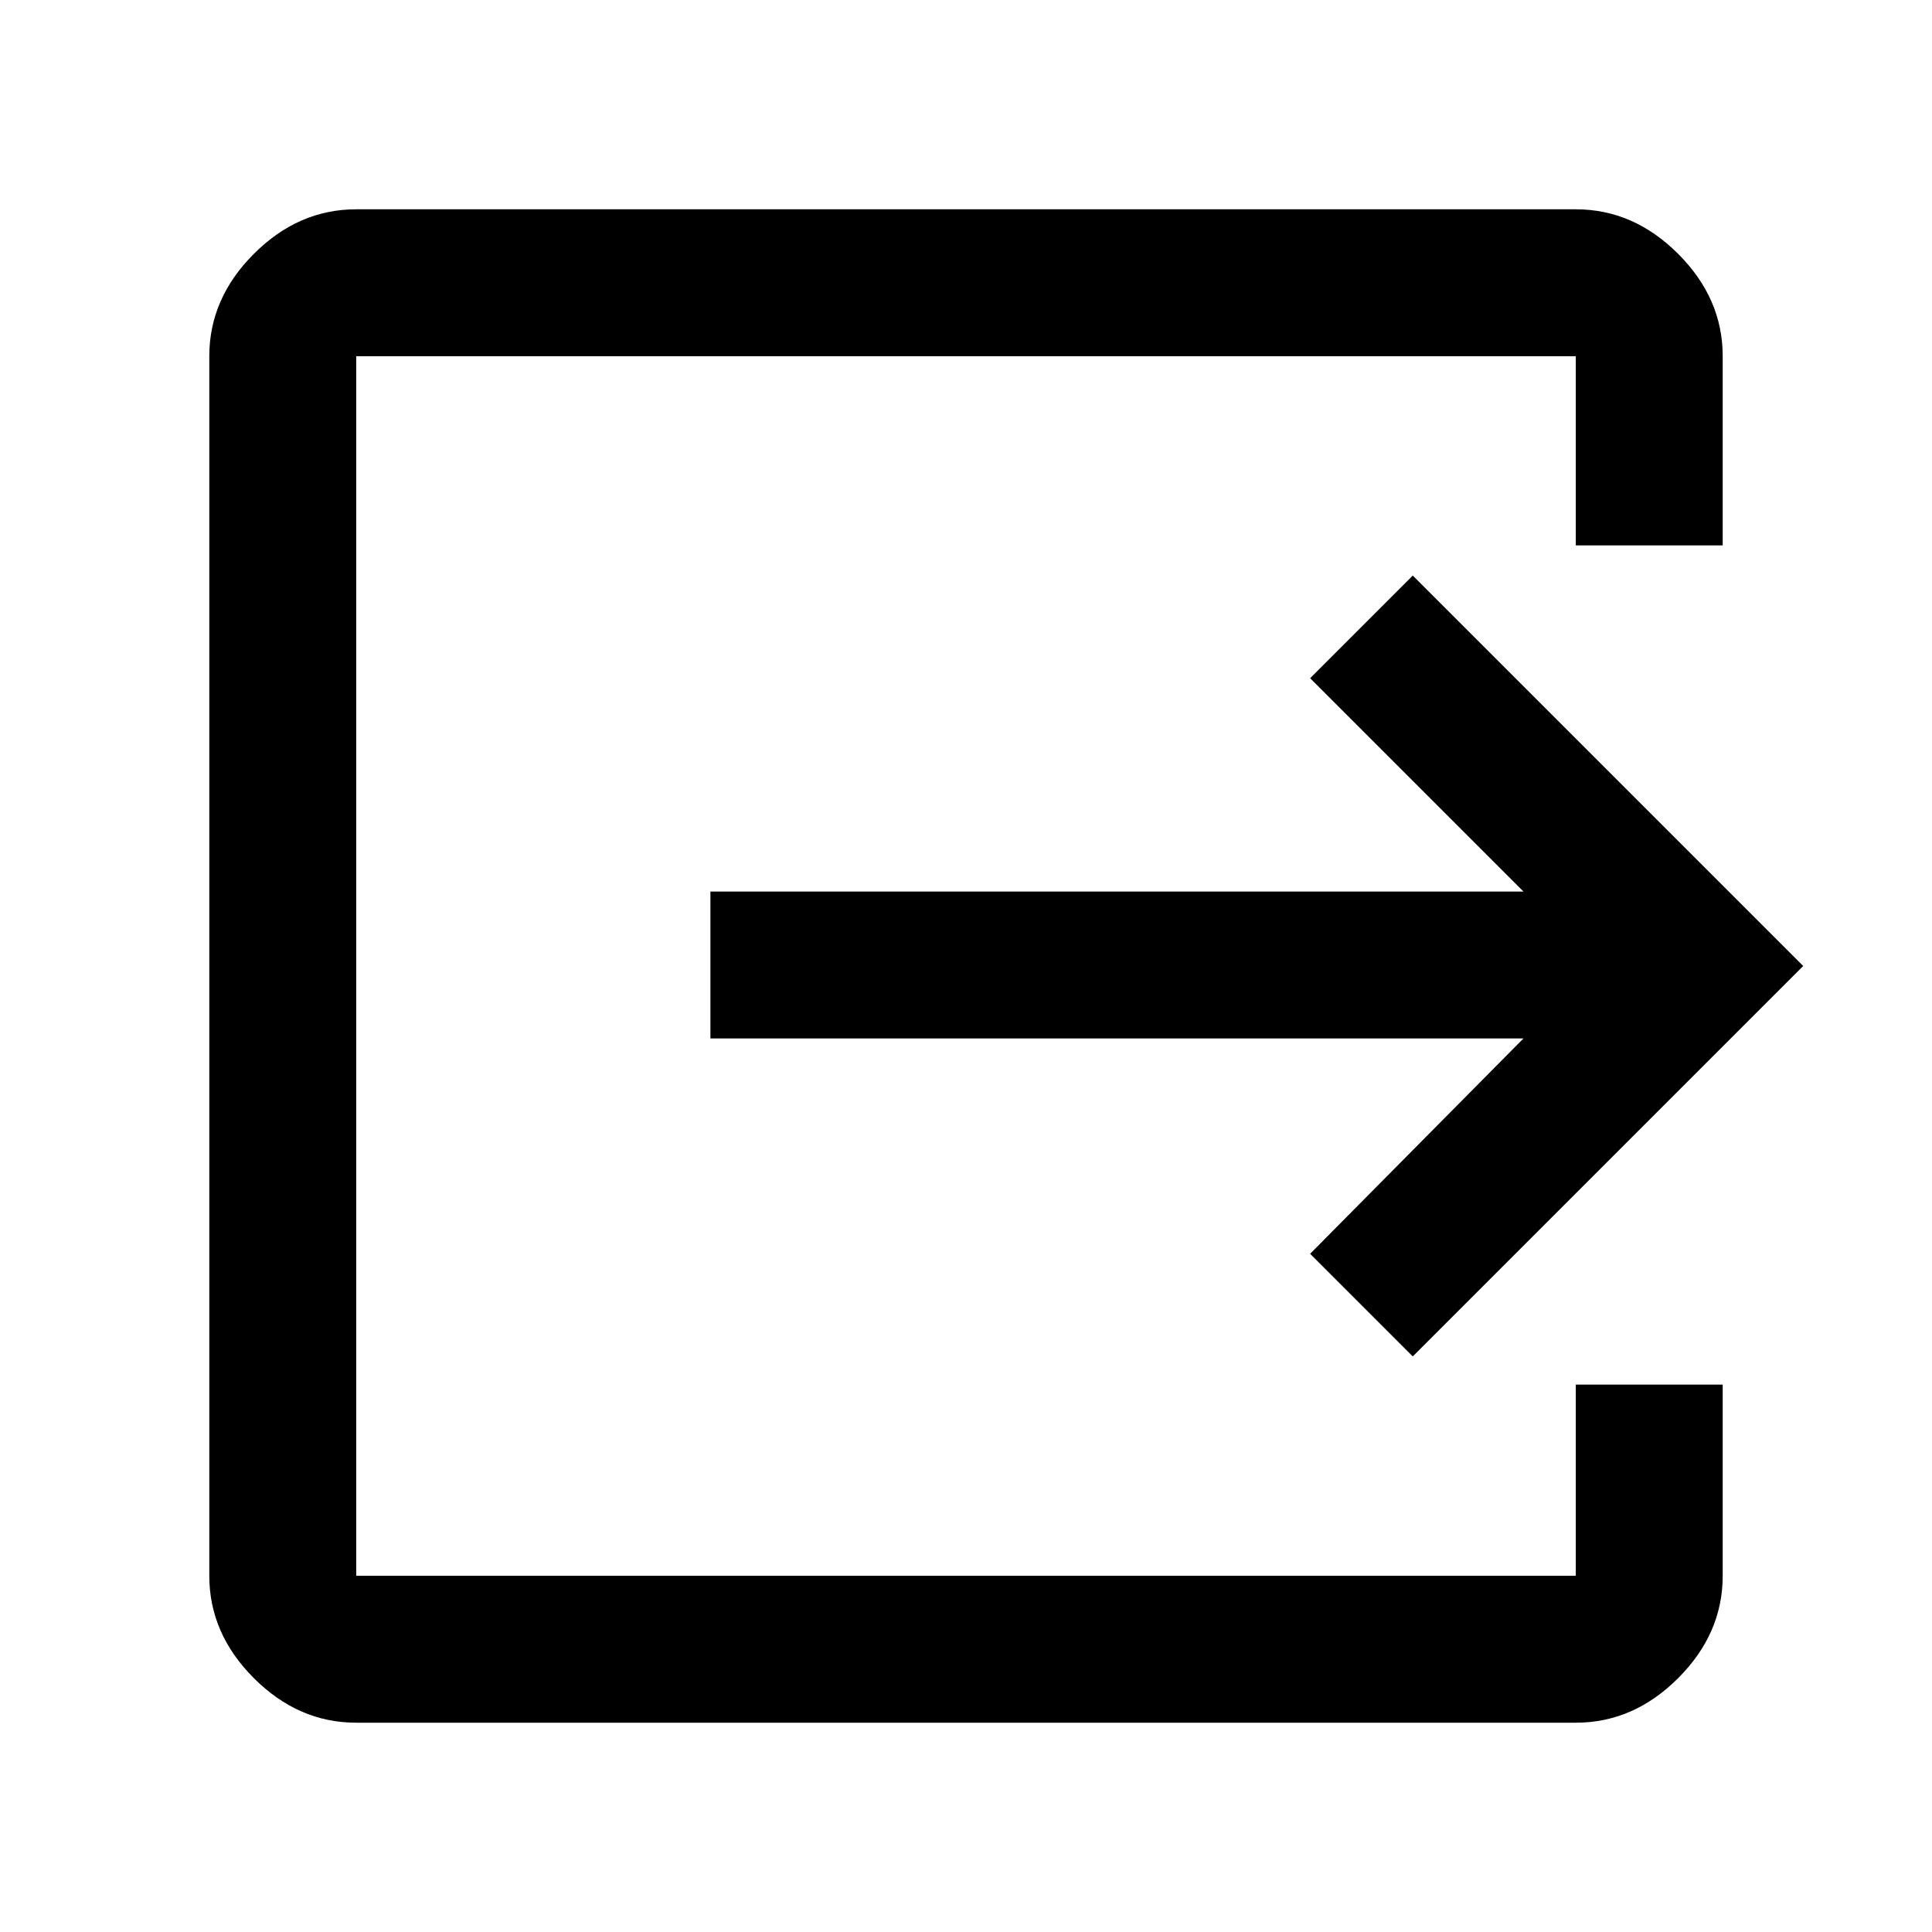 <svg xmlns="http://www.w3.org/2000/svg" height="48" viewBox="0 -960 960 960" width="48"><path d="M177-104q-28.73 0-50.86-22.14Q104-148.27 104-177v-606q0-28.72 22.14-50.86Q148.27-856 177-856h606q28.72 0 50.86 22.14T856-783v94h-73v-94H177v606h606v-95h73v95q0 28.73-22.14 50.86Q811.72-104 783-104H177Zm525-182-51-51 106-107H353v-73h404L651-623l51-51 194 194-194 194Z"/></svg>